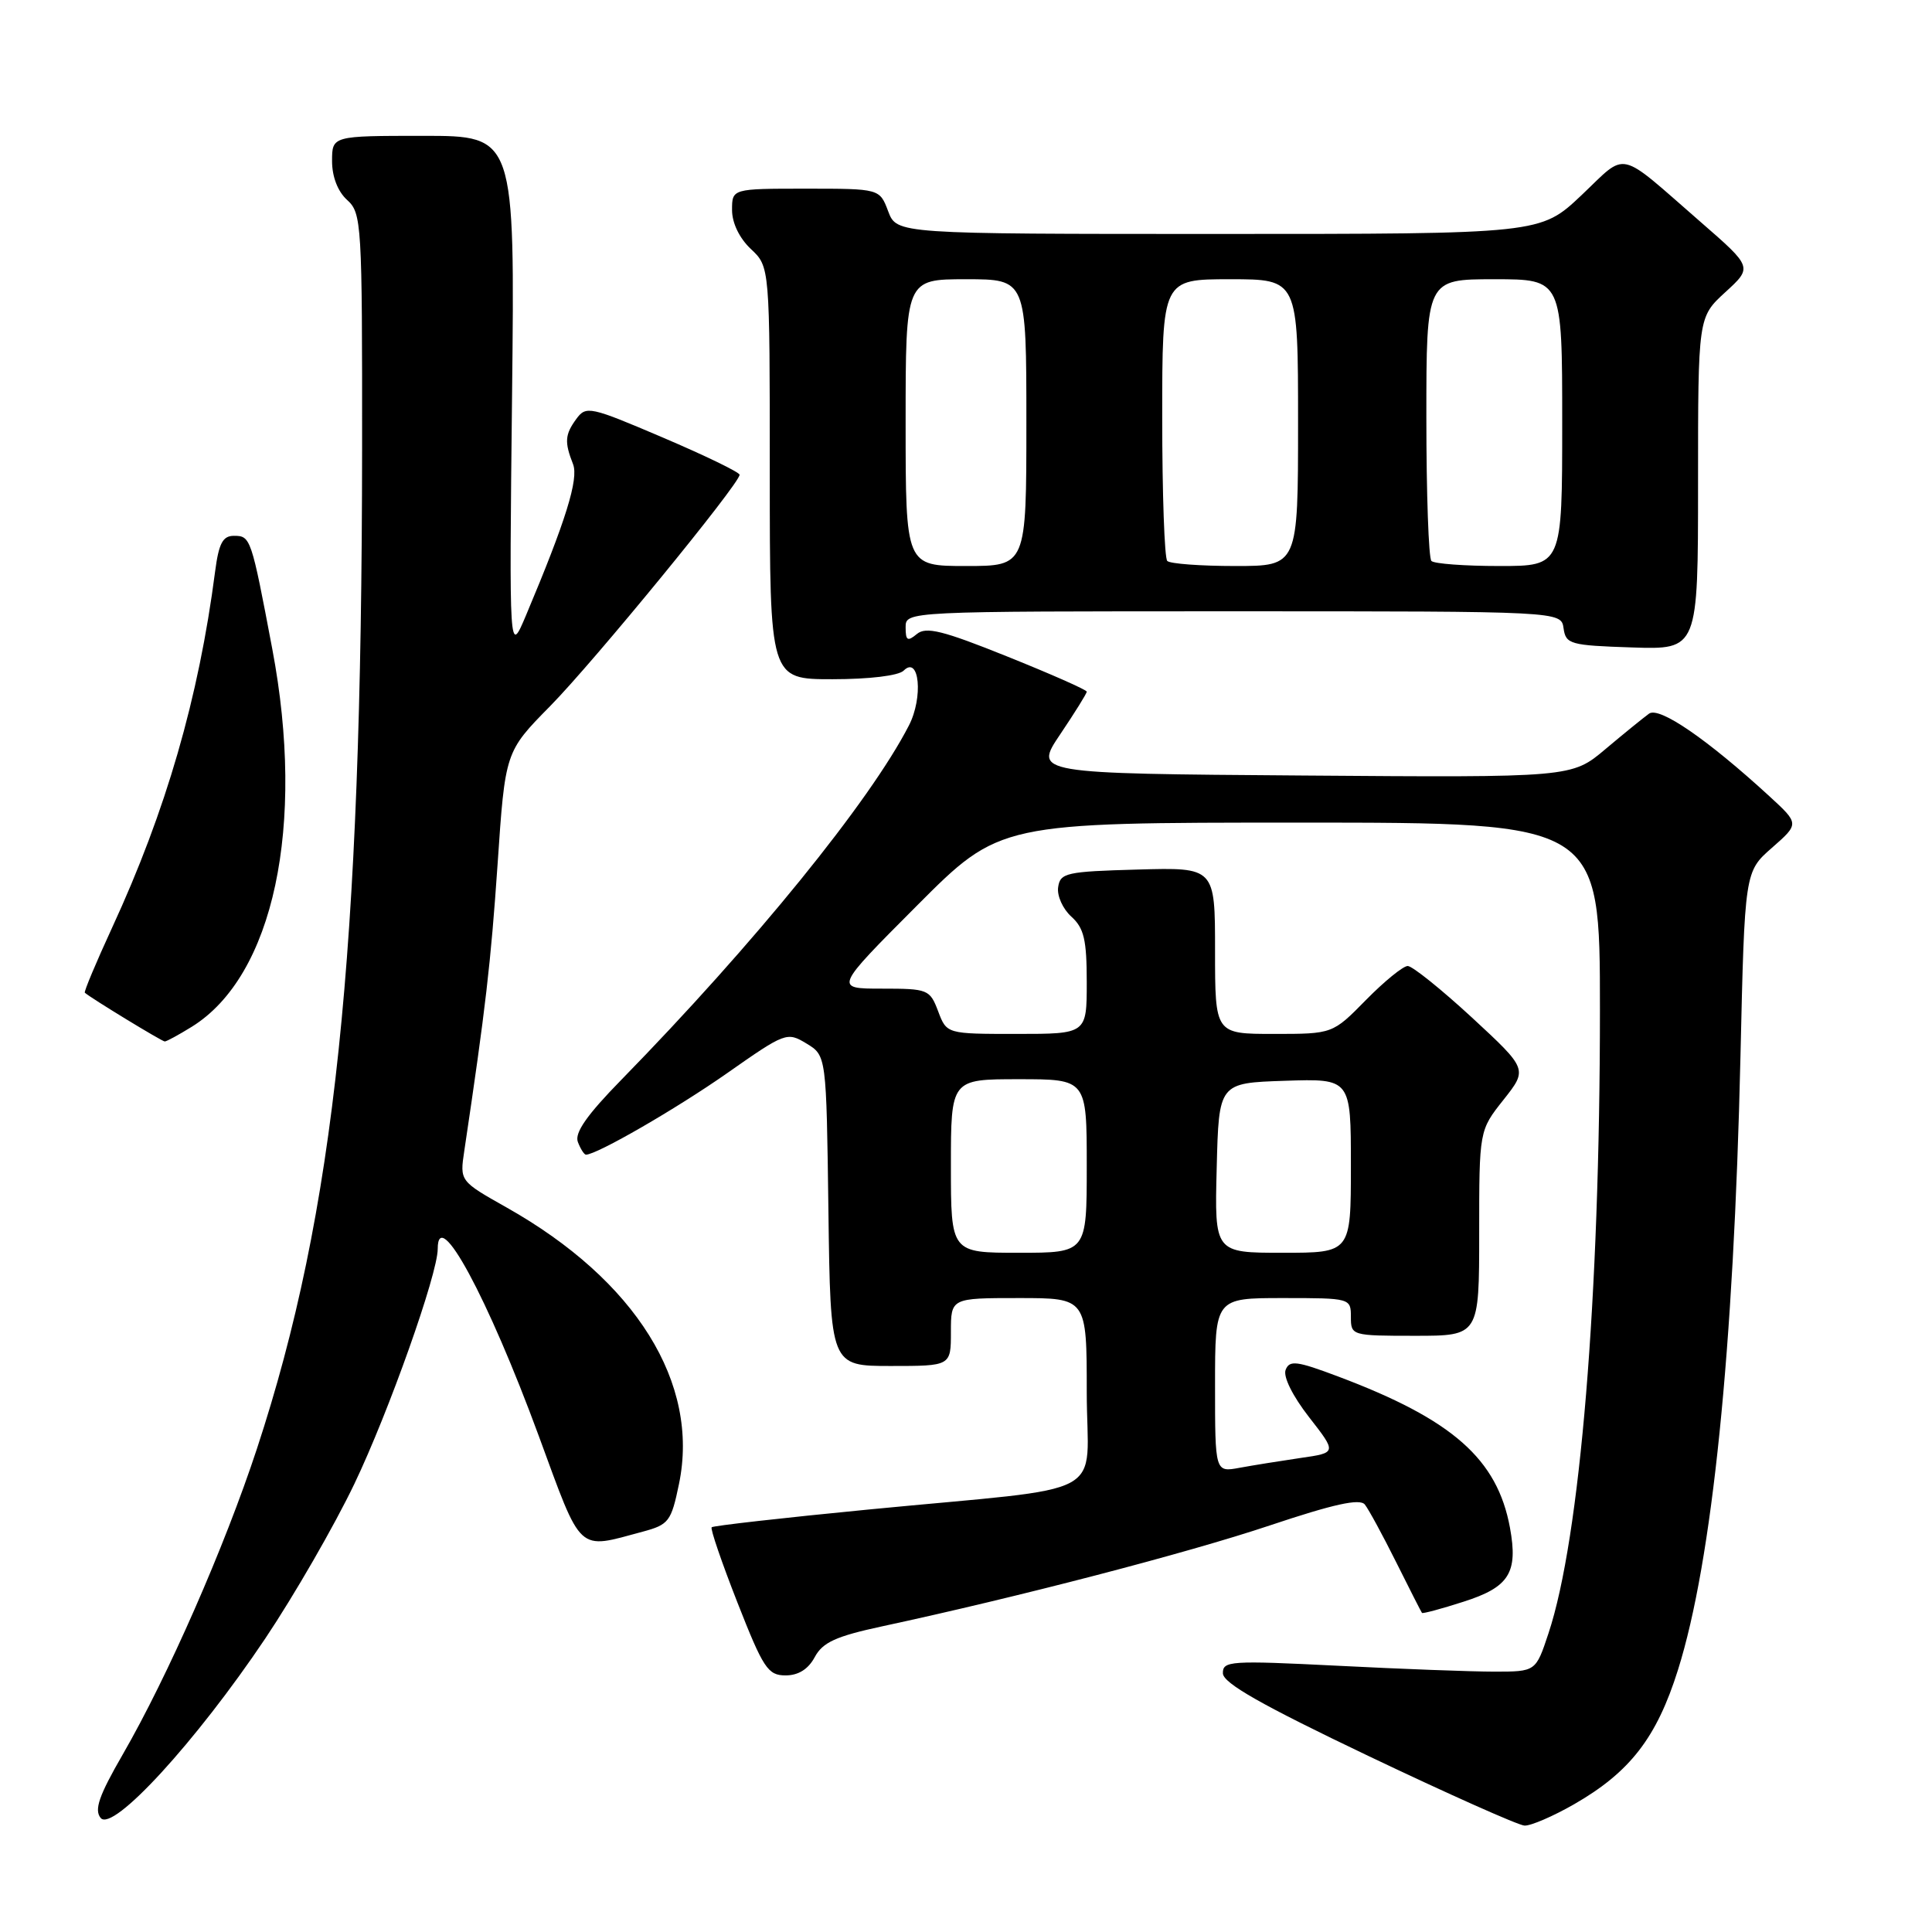 <?xml version="1.0" encoding="UTF-8" standalone="no"?>
<!DOCTYPE svg PUBLIC "-//W3C//DTD SVG 1.1//EN" "http://www.w3.org/Graphics/SVG/1.1/DTD/svg11.dtd" >
<svg xmlns="http://www.w3.org/2000/svg" xmlns:xlink="http://www.w3.org/1999/xlink" version="1.1" viewBox="0 0 256 256">
 <g >
 <path fill="currentColor"
d=" M 35.15 217.11 C 38.98 211.39 44.30 202.17 46.96 196.61 C 51.50 187.13 58.00 168.81 58.00 165.49 C 58.00 159.63 64.64 171.92 71.39 190.27 C 77.18 206.02 76.40 205.31 85.18 202.95 C 88.62 202.02 88.94 201.61 89.97 196.63 C 92.74 183.28 84.24 169.64 67.13 160.00 C 60.92 156.50 60.92 156.50 61.52 152.50 C 64.35 133.56 65.03 127.63 65.93 114.55 C 66.94 99.61 66.94 99.61 72.91 93.55 C 78.68 87.69 97.99 64.11 98.00 62.91 C 98.00 62.58 93.44 60.37 87.86 57.99 C 78.16 53.85 77.66 53.74 76.36 55.52 C 74.85 57.59 74.78 58.57 75.93 61.50 C 76.70 63.47 74.97 69.02 69.70 81.53 C 67.47 86.81 67.47 86.81 67.85 52.40 C 68.23 18.00 68.23 18.00 56.11 18.00 C 44.00 18.00 44.00 18.00 44.00 21.35 C 44.00 23.42 44.76 25.38 46.00 26.50 C 47.92 28.24 48.00 29.57 47.98 59.40 C 47.94 126.58 44.37 160.59 34.04 191.98 C 29.75 205.01 22.24 222.12 16.25 232.50 C 13.11 237.94 12.46 239.81 13.34 240.89 C 14.93 242.83 25.99 230.76 35.15 217.11 Z  M 208.58 239.07 C 215.98 234.82 219.52 230.25 222.34 221.27 C 226.88 206.85 229.73 178.90 230.62 140.00 C 231.18 115.50 231.18 115.50 234.80 112.33 C 238.42 109.15 238.42 109.15 234.46 105.51 C 226.23 97.96 219.87 93.59 218.51 94.56 C 217.79 95.08 215.19 97.19 212.73 99.26 C 208.26 103.03 208.26 103.03 172.62 102.76 C 136.98 102.50 136.98 102.50 140.49 97.29 C 142.42 94.42 144.00 91.89 144.00 91.65 C 144.00 91.41 139.27 89.32 133.49 87.00 C 124.92 83.55 122.70 83.00 121.49 84.01 C 120.25 85.04 120.00 84.89 120.00 83.12 C 120.00 81.00 120.00 81.00 163.43 81.00 C 206.86 81.00 206.86 81.00 207.18 83.25 C 207.48 85.36 208.04 85.52 216.25 85.79 C 225.00 86.08 225.00 86.08 225.00 64.05 C 225.00 42.03 225.00 42.03 228.61 38.72 C 232.23 35.41 232.23 35.41 225.36 29.43 C 214.15 19.67 215.73 20.02 209.55 25.87 C 204.12 31.00 204.12 31.00 161.47 31.00 C 118.83 31.00 118.83 31.00 117.69 28.00 C 116.56 25.00 116.56 25.00 106.78 25.00 C 97.00 25.00 97.00 25.00 97.00 27.83 C 97.00 29.55 97.98 31.57 99.50 33.00 C 102.00 35.35 102.00 35.35 102.00 62.67 C 102.00 90.00 102.00 90.00 110.30 90.00 C 115.20 90.00 119.07 89.53 119.74 88.86 C 121.82 86.78 122.36 92.41 120.43 96.14 C 115.27 106.18 99.93 125.07 82.34 143.07 C 77.77 147.74 76.11 150.11 76.57 151.32 C 76.92 152.24 77.41 153.00 77.64 153.00 C 79.08 153.00 89.59 146.93 96.32 142.22 C 104.06 136.79 104.28 136.71 106.86 138.27 C 109.50 139.87 109.50 139.87 109.77 160.44 C 110.04 181.00 110.04 181.00 118.02 181.00 C 126.00 181.00 126.00 181.00 126.00 176.50 C 126.00 172.00 126.00 172.00 135.00 172.00 C 144.00 172.00 144.00 172.00 144.00 184.44 C 144.00 198.90 147.82 196.84 115.08 200.02 C 103.85 201.11 94.50 202.17 94.30 202.37 C 94.10 202.57 95.64 207.06 97.72 212.36 C 101.14 221.07 101.75 221.99 104.08 222.00 C 105.79 222.00 107.10 221.18 107.96 219.57 C 109.01 217.62 110.75 216.82 116.88 215.50 C 134.79 211.65 157.32 205.79 168.22 202.14 C 176.74 199.29 180.19 198.53 180.85 199.36 C 181.35 199.99 183.22 203.43 185.00 207.00 C 186.78 210.57 188.32 213.60 188.42 213.72 C 188.52 213.84 191.00 213.18 193.91 212.24 C 199.98 210.31 201.17 208.40 200.08 202.44 C 198.40 193.32 192.48 188.10 177.33 182.40 C 171.81 180.32 170.86 180.20 170.35 181.52 C 170.01 182.42 171.28 184.98 173.45 187.77 C 177.14 192.50 177.14 192.50 172.32 193.19 C 169.67 193.58 166.04 194.16 164.25 194.49 C 161.00 195.09 161.00 195.09 161.00 183.55 C 161.00 172.00 161.00 172.00 170.00 172.00 C 178.93 172.00 179.00 172.02 179.00 174.50 C 179.00 176.97 179.10 177.00 187.50 177.00 C 196.00 177.00 196.00 177.00 196.00 163.39 C 196.00 149.79 196.00 149.79 199.22 145.73 C 202.43 141.67 202.43 141.67 195.04 134.83 C 190.97 131.08 187.14 128.00 186.53 128.00 C 185.92 128.00 183.43 130.03 181.00 132.50 C 176.58 137.00 176.58 137.00 168.79 137.00 C 161.00 137.00 161.00 137.00 161.00 125.97 C 161.00 114.93 161.00 114.93 150.75 115.22 C 141.28 115.48 140.48 115.66 140.21 117.56 C 140.04 118.69 140.83 120.44 141.96 121.46 C 143.64 122.98 144.00 124.53 144.00 130.15 C 144.00 137.00 144.00 137.00 134.72 137.00 C 125.44 137.00 125.44 137.00 124.31 134.00 C 123.21 131.10 122.96 131.00 116.85 131.00 C 110.53 131.00 110.53 131.00 121.50 120.00 C 132.47 109.00 132.47 109.00 172.23 109.00 C 212.00 109.00 212.00 109.00 212.00 133.77 C 212.00 171.99 209.38 203.80 205.18 216.43 C 203.50 221.50 203.50 221.50 198.00 221.50 C 194.97 221.50 185.64 221.15 177.25 220.72 C 163.02 220.01 162.00 220.07 162.04 221.73 C 162.08 223.03 167.17 225.92 181.29 232.66 C 191.86 237.70 201.18 241.86 202.00 241.90 C 202.82 241.95 205.79 240.67 208.58 239.07 Z  M 25.40 136.06 C 36.25 129.35 40.51 109.42 36.08 86.00 C 33.29 71.23 33.21 71.00 30.99 71.00 C 29.51 71.00 28.99 72.00 28.50 75.75 C 26.33 92.48 22.00 107.44 14.86 122.91 C 12.73 127.53 11.10 131.42 11.24 131.54 C 12.06 132.27 21.47 138.00 21.83 138.00 C 22.07 138.00 23.67 137.13 25.40 136.06 Z  M 126.00 154.50 C 126.00 143.00 126.00 143.00 135.00 143.00 C 144.00 143.00 144.00 143.00 144.00 154.50 C 144.00 166.00 144.00 166.00 135.00 166.00 C 126.00 166.00 126.00 166.00 126.00 154.50 Z  M 161.22 154.75 C 161.50 143.50 161.50 143.50 170.25 143.21 C 179.00 142.92 179.00 142.92 179.00 154.46 C 179.00 166.00 179.00 166.00 169.97 166.00 C 160.93 166.00 160.93 166.00 161.22 154.75 Z  M 120.00 56.00 C 120.00 37.00 120.00 37.00 128.00 37.00 C 136.00 37.00 136.00 37.00 136.00 56.00 C 136.00 75.00 136.00 75.00 128.00 75.00 C 120.00 75.00 120.00 75.00 120.00 56.00 Z  M 154.67 74.33 C 154.30 73.97 154.00 65.42 154.00 55.33 C 154.00 37.00 154.00 37.00 163.00 37.00 C 172.00 37.00 172.00 37.00 172.00 56.00 C 172.00 75.00 172.00 75.00 163.67 75.00 C 159.08 75.00 155.03 74.70 154.67 74.33 Z  M 189.67 74.33 C 189.30 73.97 189.00 65.42 189.00 55.33 C 189.00 37.00 189.00 37.00 198.00 37.00 C 207.00 37.00 207.00 37.00 207.00 56.00 C 207.00 75.00 207.00 75.00 198.67 75.00 C 194.08 75.00 190.03 74.70 189.67 74.33 Z "/>
</g>
</svg>